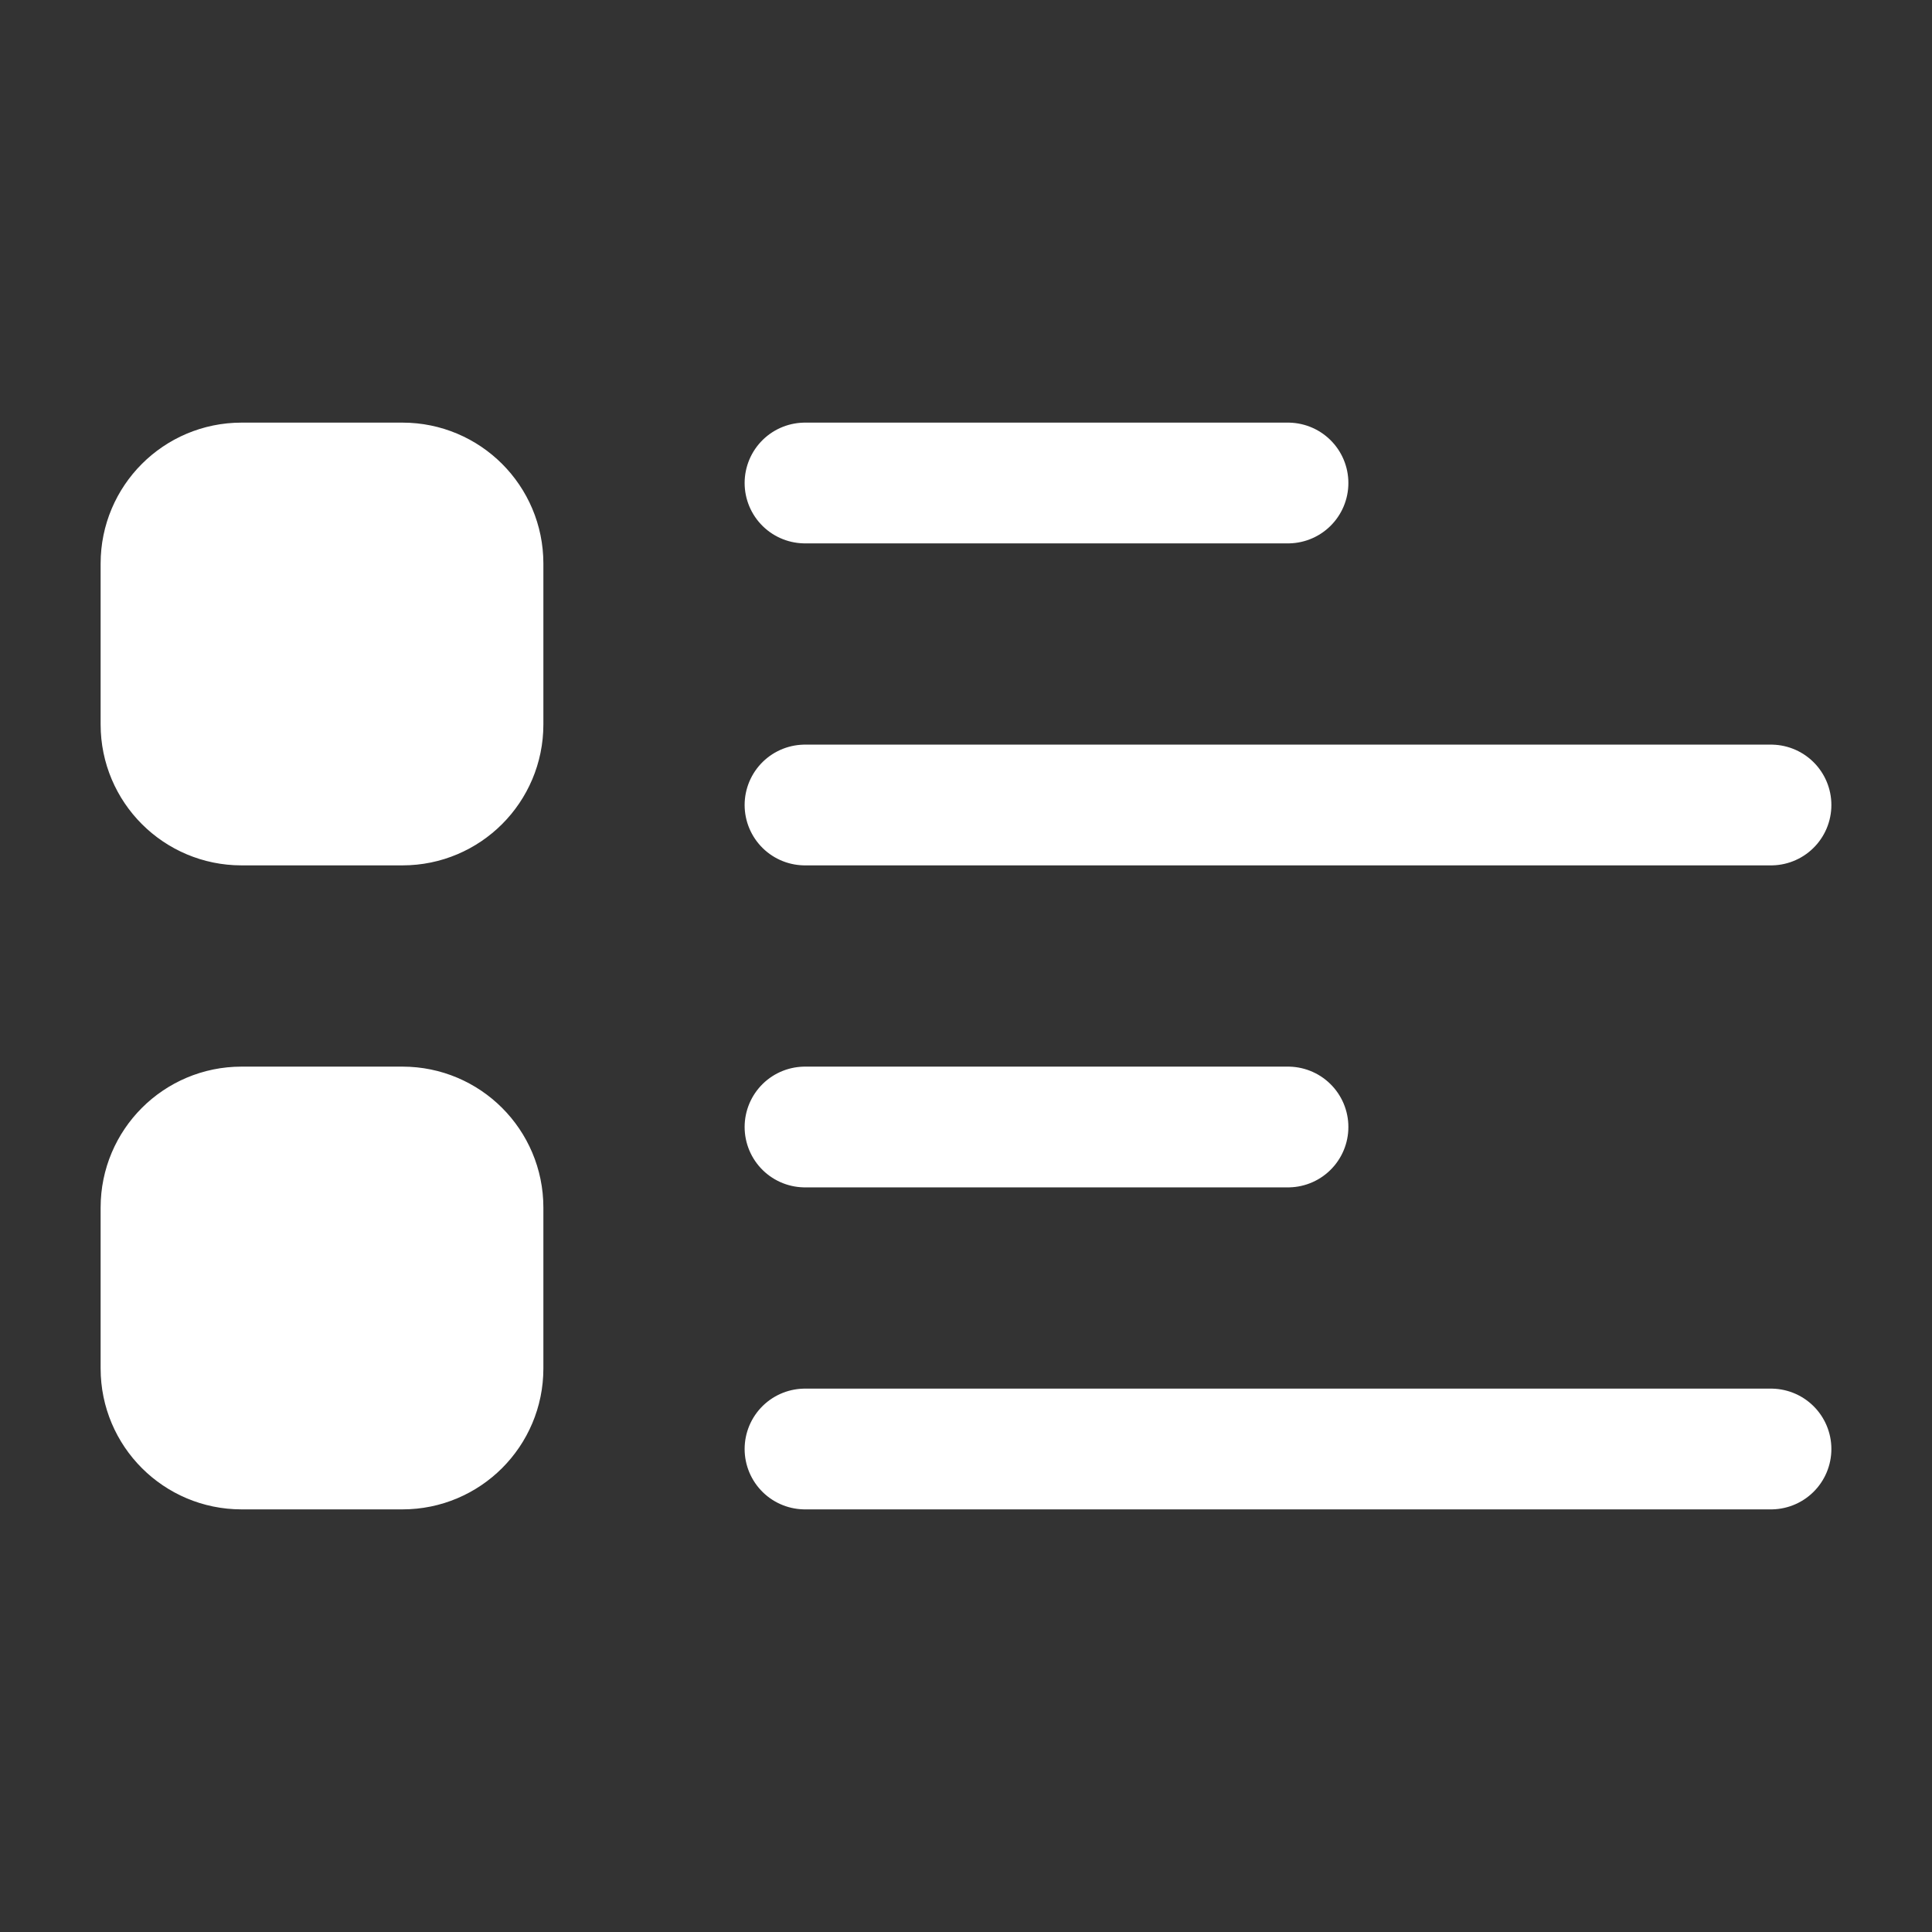 <svg width="24" height="24" viewBox="0 0 24 24" fill="none" xmlns="http://www.w3.org/2000/svg">
<rect x="0" y="0" width="24" height="24" fill="#333333" stroke="none"/>
<path d="M2 7C2 6.448 2.448 6 3 6H5C5.552 6 6 6.448 6 7V9C6 9.552 5.552 10 5 10H3C2.448 10 2 9.552 2 9V7Z" fill="white"/>
<path d="M2 15C2 14.448 2.448 14 3 14H5C5.552 14 6 14.448 6 15V17C6 17.552 5.552 18 5 18H3C2.448 18 2 17.552 2 17V15Z" fill="white"/>
<path d="M10 6H16M10 14H16M10 10H22M10 18H22M3 10H5C5.552 10 6 9.552 6 9V7C6 6.448 5.552 6 5 6H3C2.448 6 2 6.448 2 7V9C2 9.552 2.448 10 3 10ZM3 18H5C5.552 18 6 17.552 6 17V15C6 14.448 5.552 14 5 14H3C2.448 14 2 14.448 2 15V17C2 17.552 2.448 18 3 18Z" stroke="white" stroke-width="1.5" stroke-linecap="round"/>
</svg>
